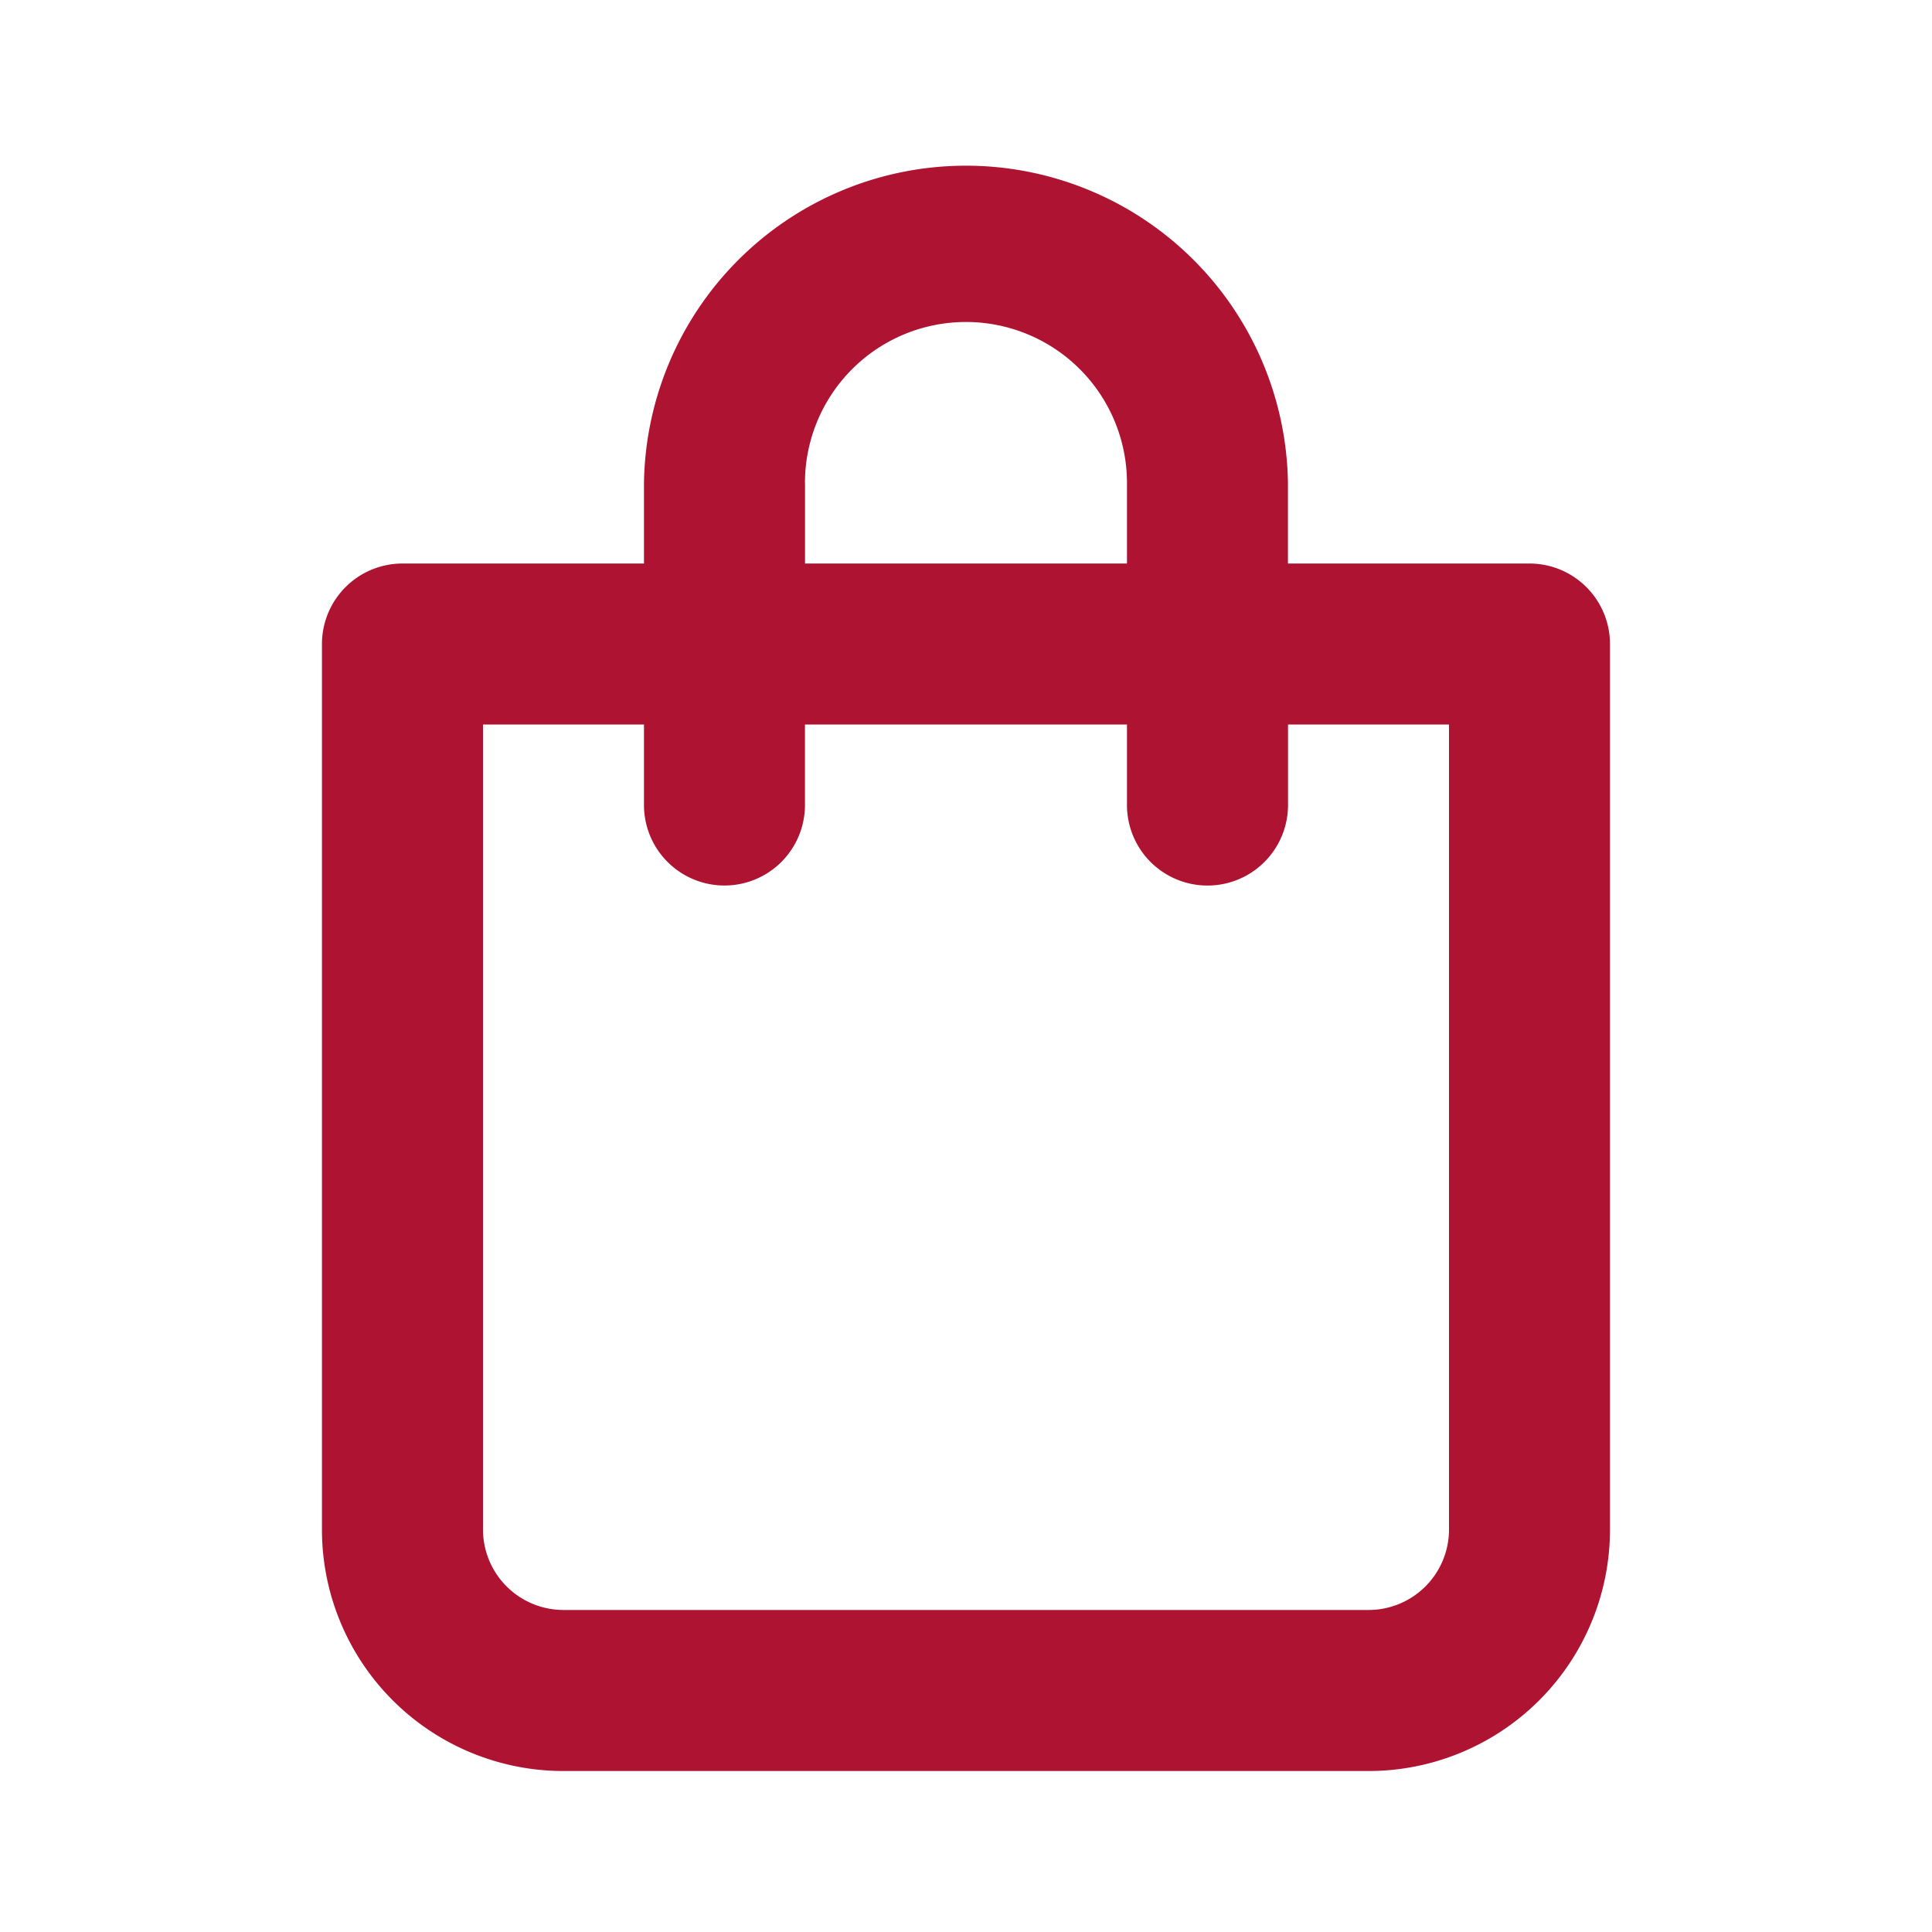 <svg xmlns="http://www.w3.org/2000/svg" width="28" height="28" fill="none" viewBox="0 0 28 28">
  <path fill="#AE1332" d="M22.166 8.167h-3.5V7a4.667 4.667 0 0 0-9.333 0v1.167h-3.5a1.167 1.167 0 0 0-1.167 1.166v12.834a3.5 3.5 0 0 0 3.5 3.5h11.667a3.5 3.5 0 0 0 3.5-3.5V9.333a1.167 1.167 0 0 0-1.166-1.166ZM11.666 7a2.333 2.333 0 1 1 4.667 0v1.167h-4.666V7ZM21 22.167a1.166 1.166 0 0 1-1.167 1.166H8.167A1.167 1.167 0 0 1 7 22.167V10.5h2.333v1.167a1.166 1.166 0 1 0 2.333 0V10.5h4.667v1.167a1.166 1.166 0 1 0 2.334 0V10.5H21v11.667Z"/>
</svg>
